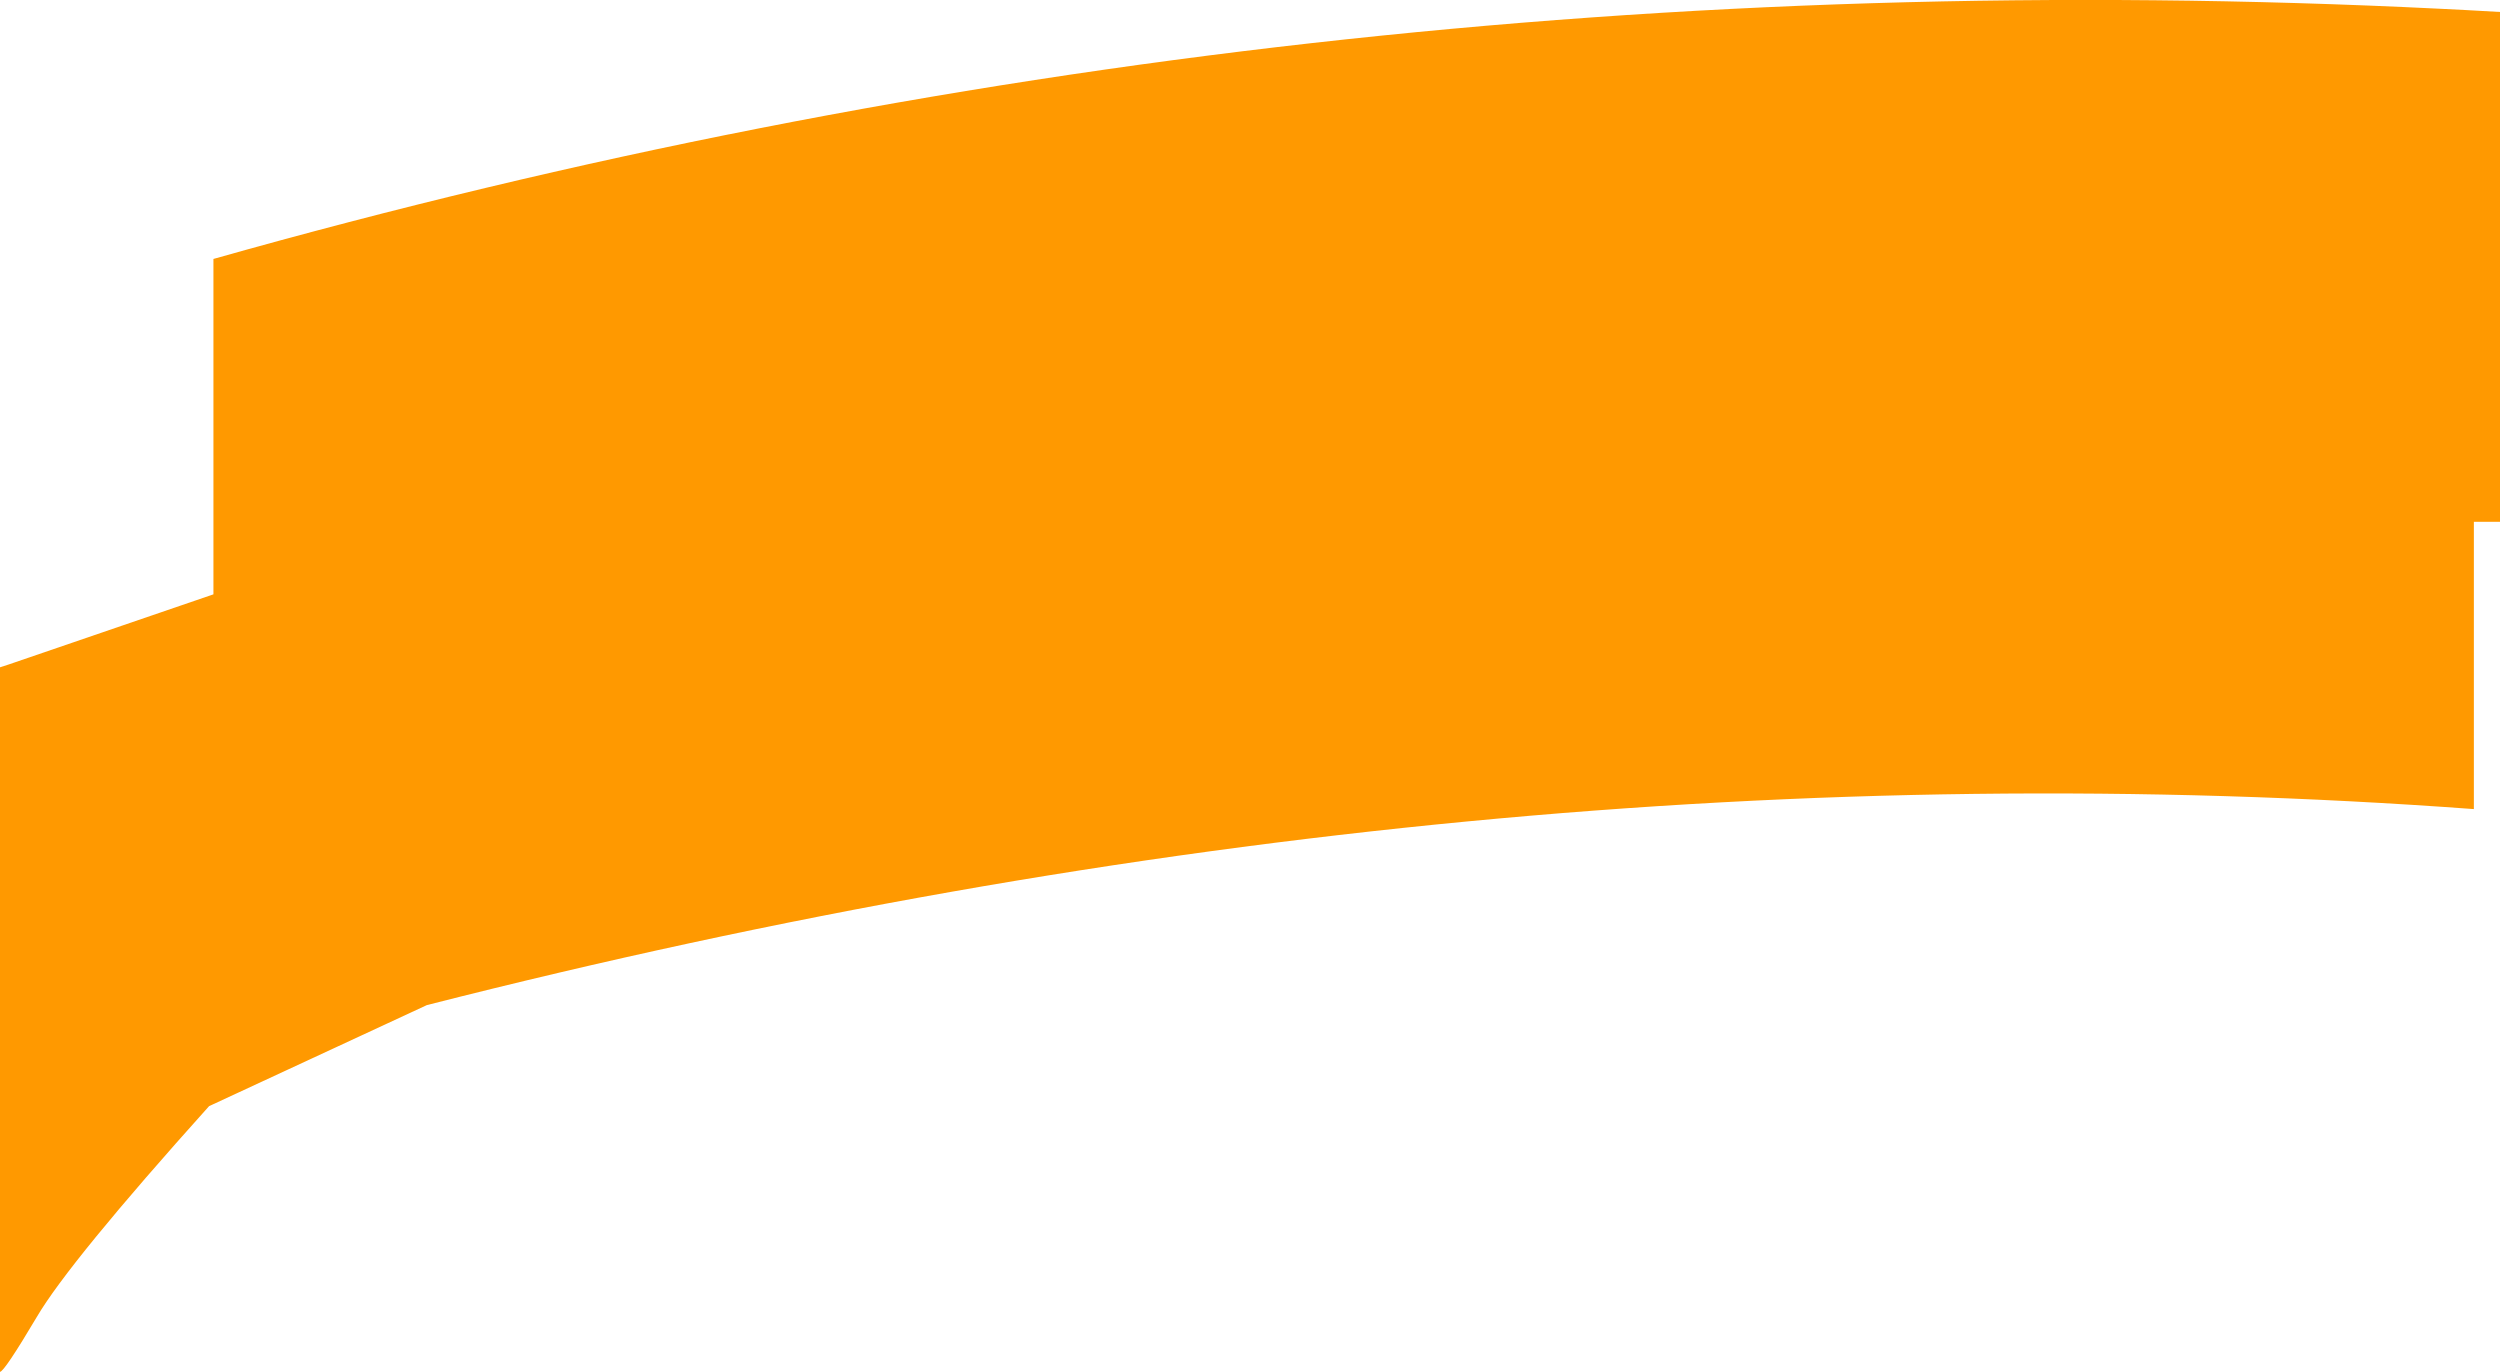 <?xml version="1.0" encoding="UTF-8" standalone="no"?>
<svg xmlns:xlink="http://www.w3.org/1999/xlink" height="314.95px" width="573.95px" xmlns="http://www.w3.org/2000/svg">
  <g transform="matrix(1.0, 0.0, 0.0, 1.0, 0.0, 19.7)">
    <path d="M559.95 -17.7 L565.95 -17.4 573.95 -16.95 573.95 100.1 567.95 100.1 567.95 166.05 Q340.45 149.25 98.0 211.05 L48.0 234.25 Q15.85 270.05 8.45 282.65 1.0 295.2 0.0 295.25 L0.0 133.5 2.0 132.85 49.0 116.75 49.0 39.75 Q298.0 -30.65 559.95 -17.7" fill="#ff9900" fill-rule="evenodd" stroke="none"/>
  </g>
</svg>

